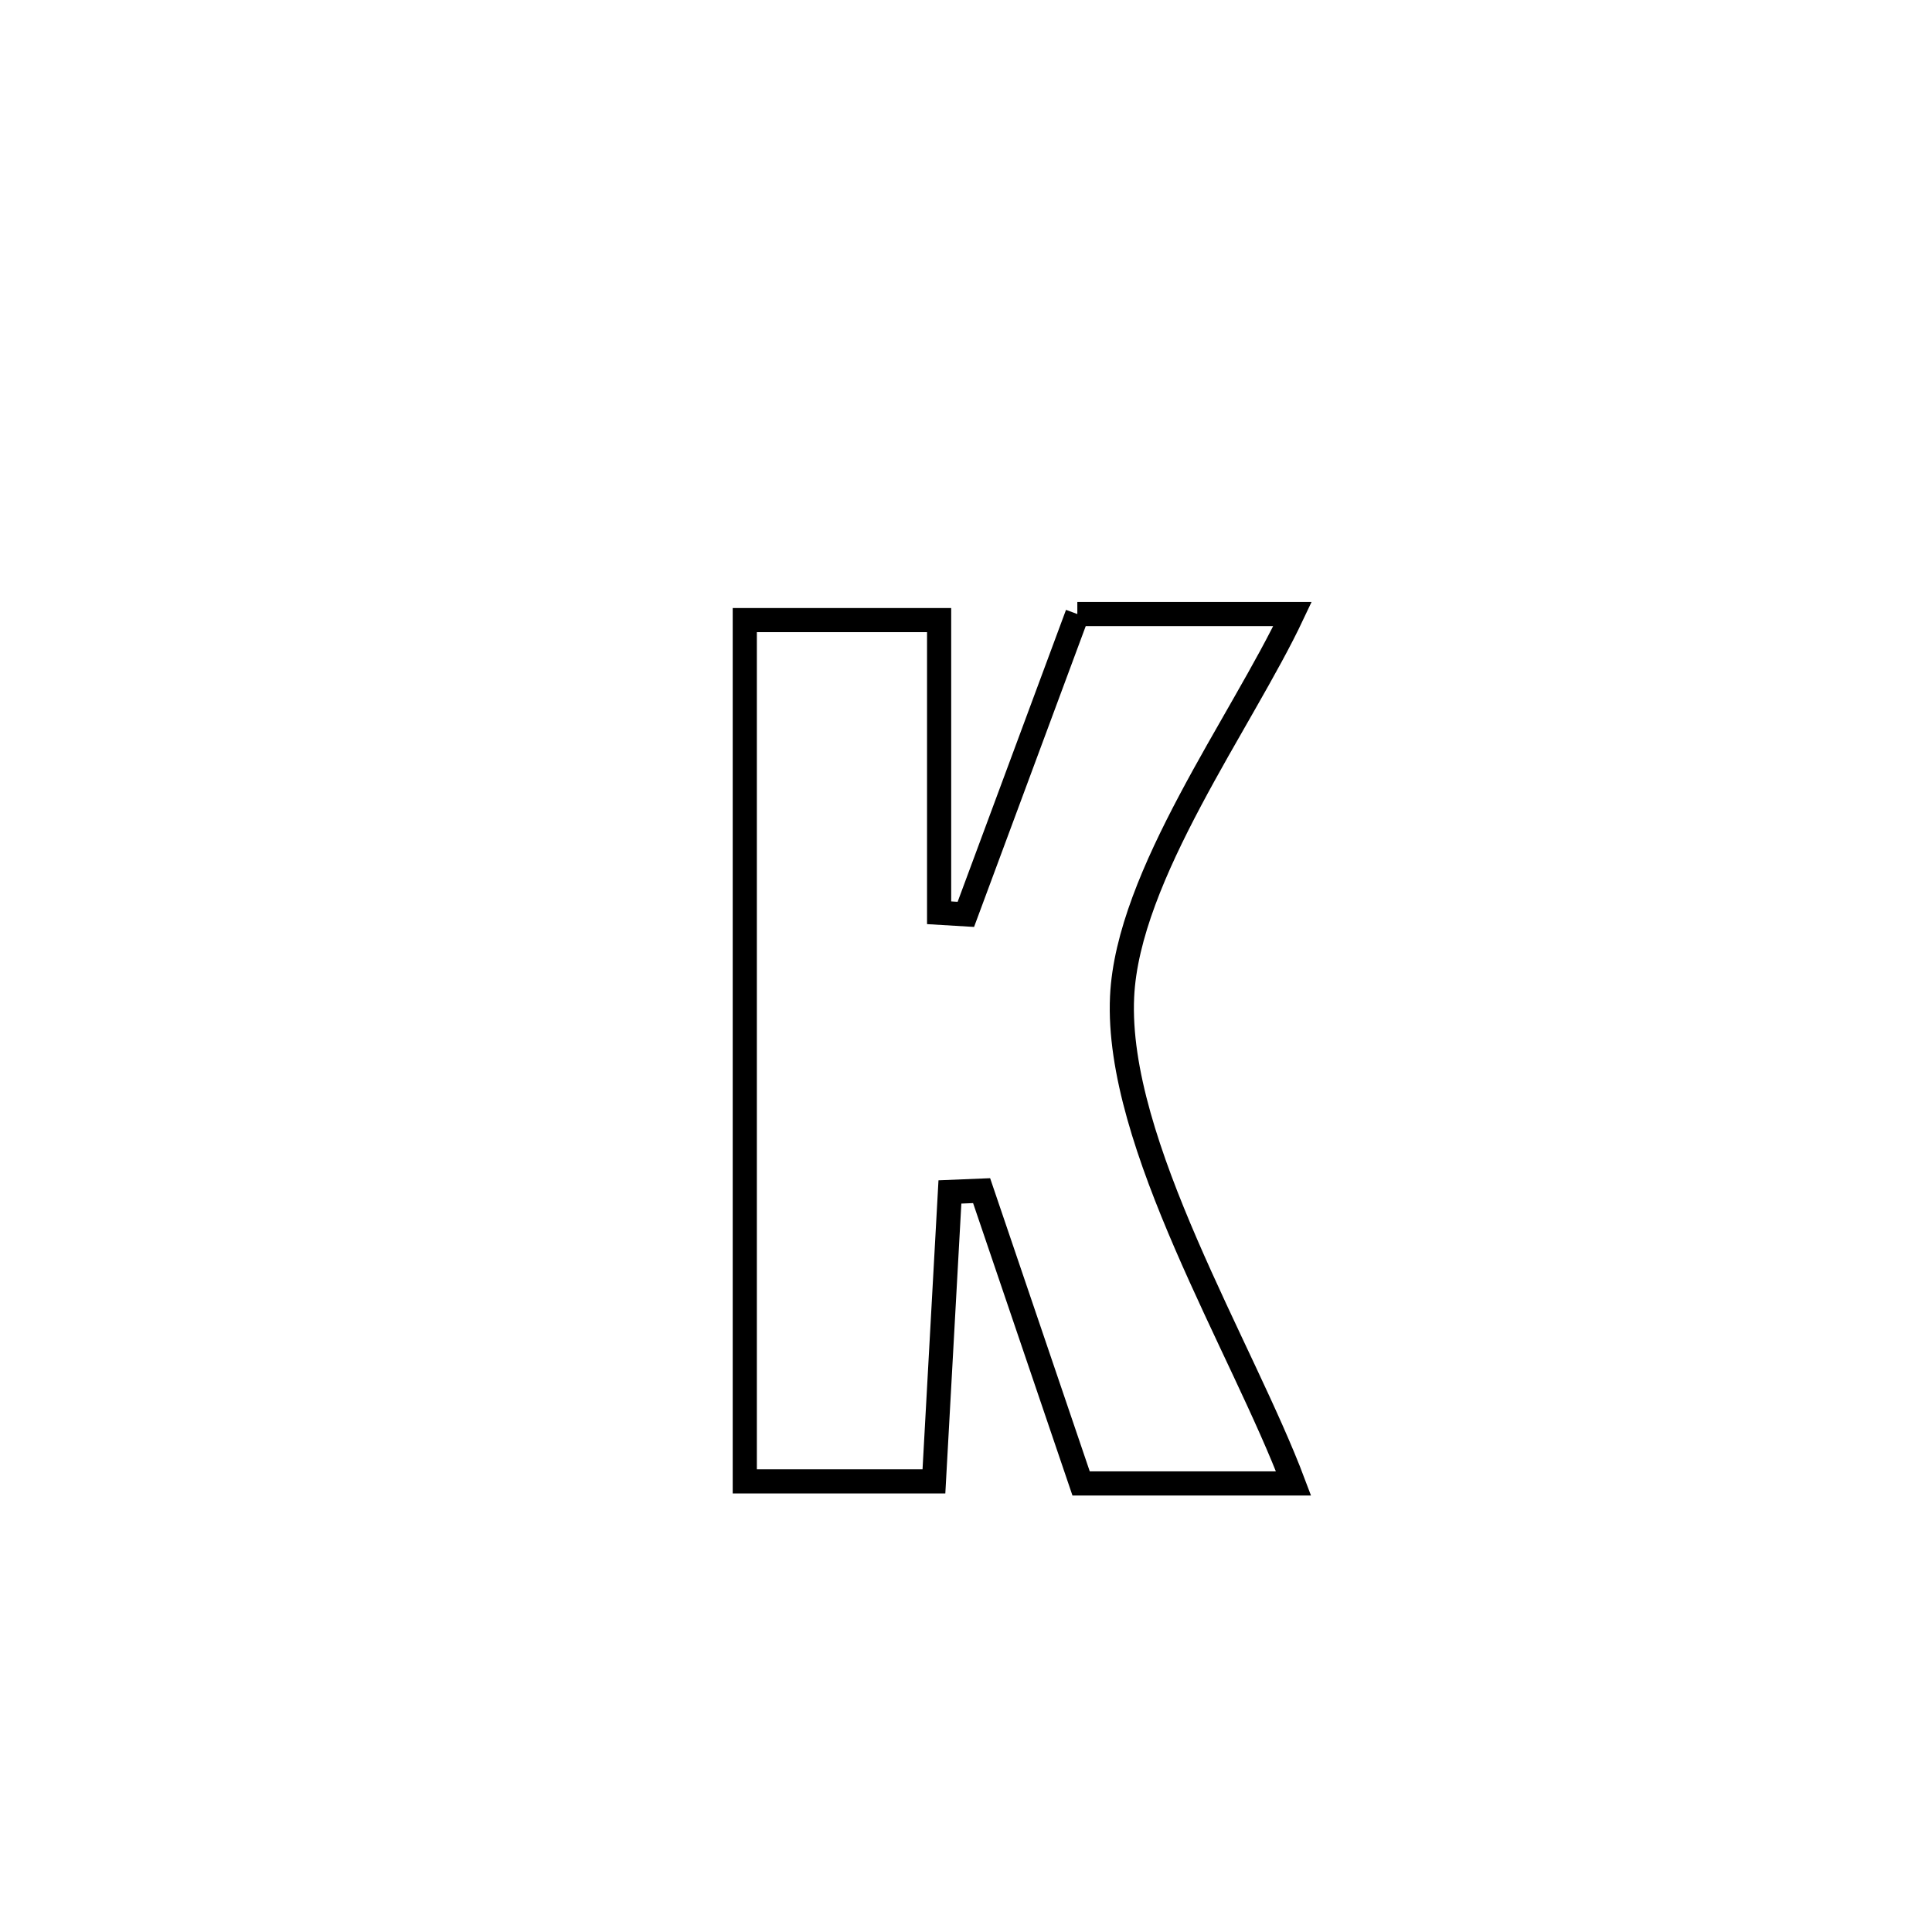 <svg xmlns="http://www.w3.org/2000/svg" viewBox="0.0 0.0 24.0 24.0" height="200px" width="200px"><path fill="none" stroke="black" stroke-width=".3" stroke-opacity="1.0"  filling="0" d="M13.383 7.628 L13.383 7.628 C14.274 7.628 15.165 7.628 16.056 7.628 L16.056 7.628 C15.423 8.97 14.008 10.873 13.939 12.382 C13.854 14.206 15.438 16.748 16.069 18.428 L16.069 18.428 C16.061 18.428 13.434 18.428 13.43 18.428 L13.43 18.428 C13.018 17.216 12.606 16.004 12.194 14.791 L12.194 14.791 C12.063 14.797 11.932 14.802 11.8 14.807 L11.8 14.807 C11.796 14.876 11.603 18.386 11.602 18.402 L11.602 18.402 C10.819 18.402 10.035 18.402 9.252 18.402 L9.252 18.402 C9.252 16.619 9.252 14.835 9.252 13.052 C9.252 11.269 9.252 9.486 9.252 7.703 L9.252 7.703 C10.056 7.703 10.861 7.703 11.666 7.703 L11.666 7.703 C11.666 8.915 11.666 10.127 11.666 11.339 L11.666 11.339 C11.777 11.346 11.887 11.353 11.998 11.359 L11.998 11.359 C12.46 10.116 12.922 8.872 13.383 7.628 L13.383 7.628"></path></svg>